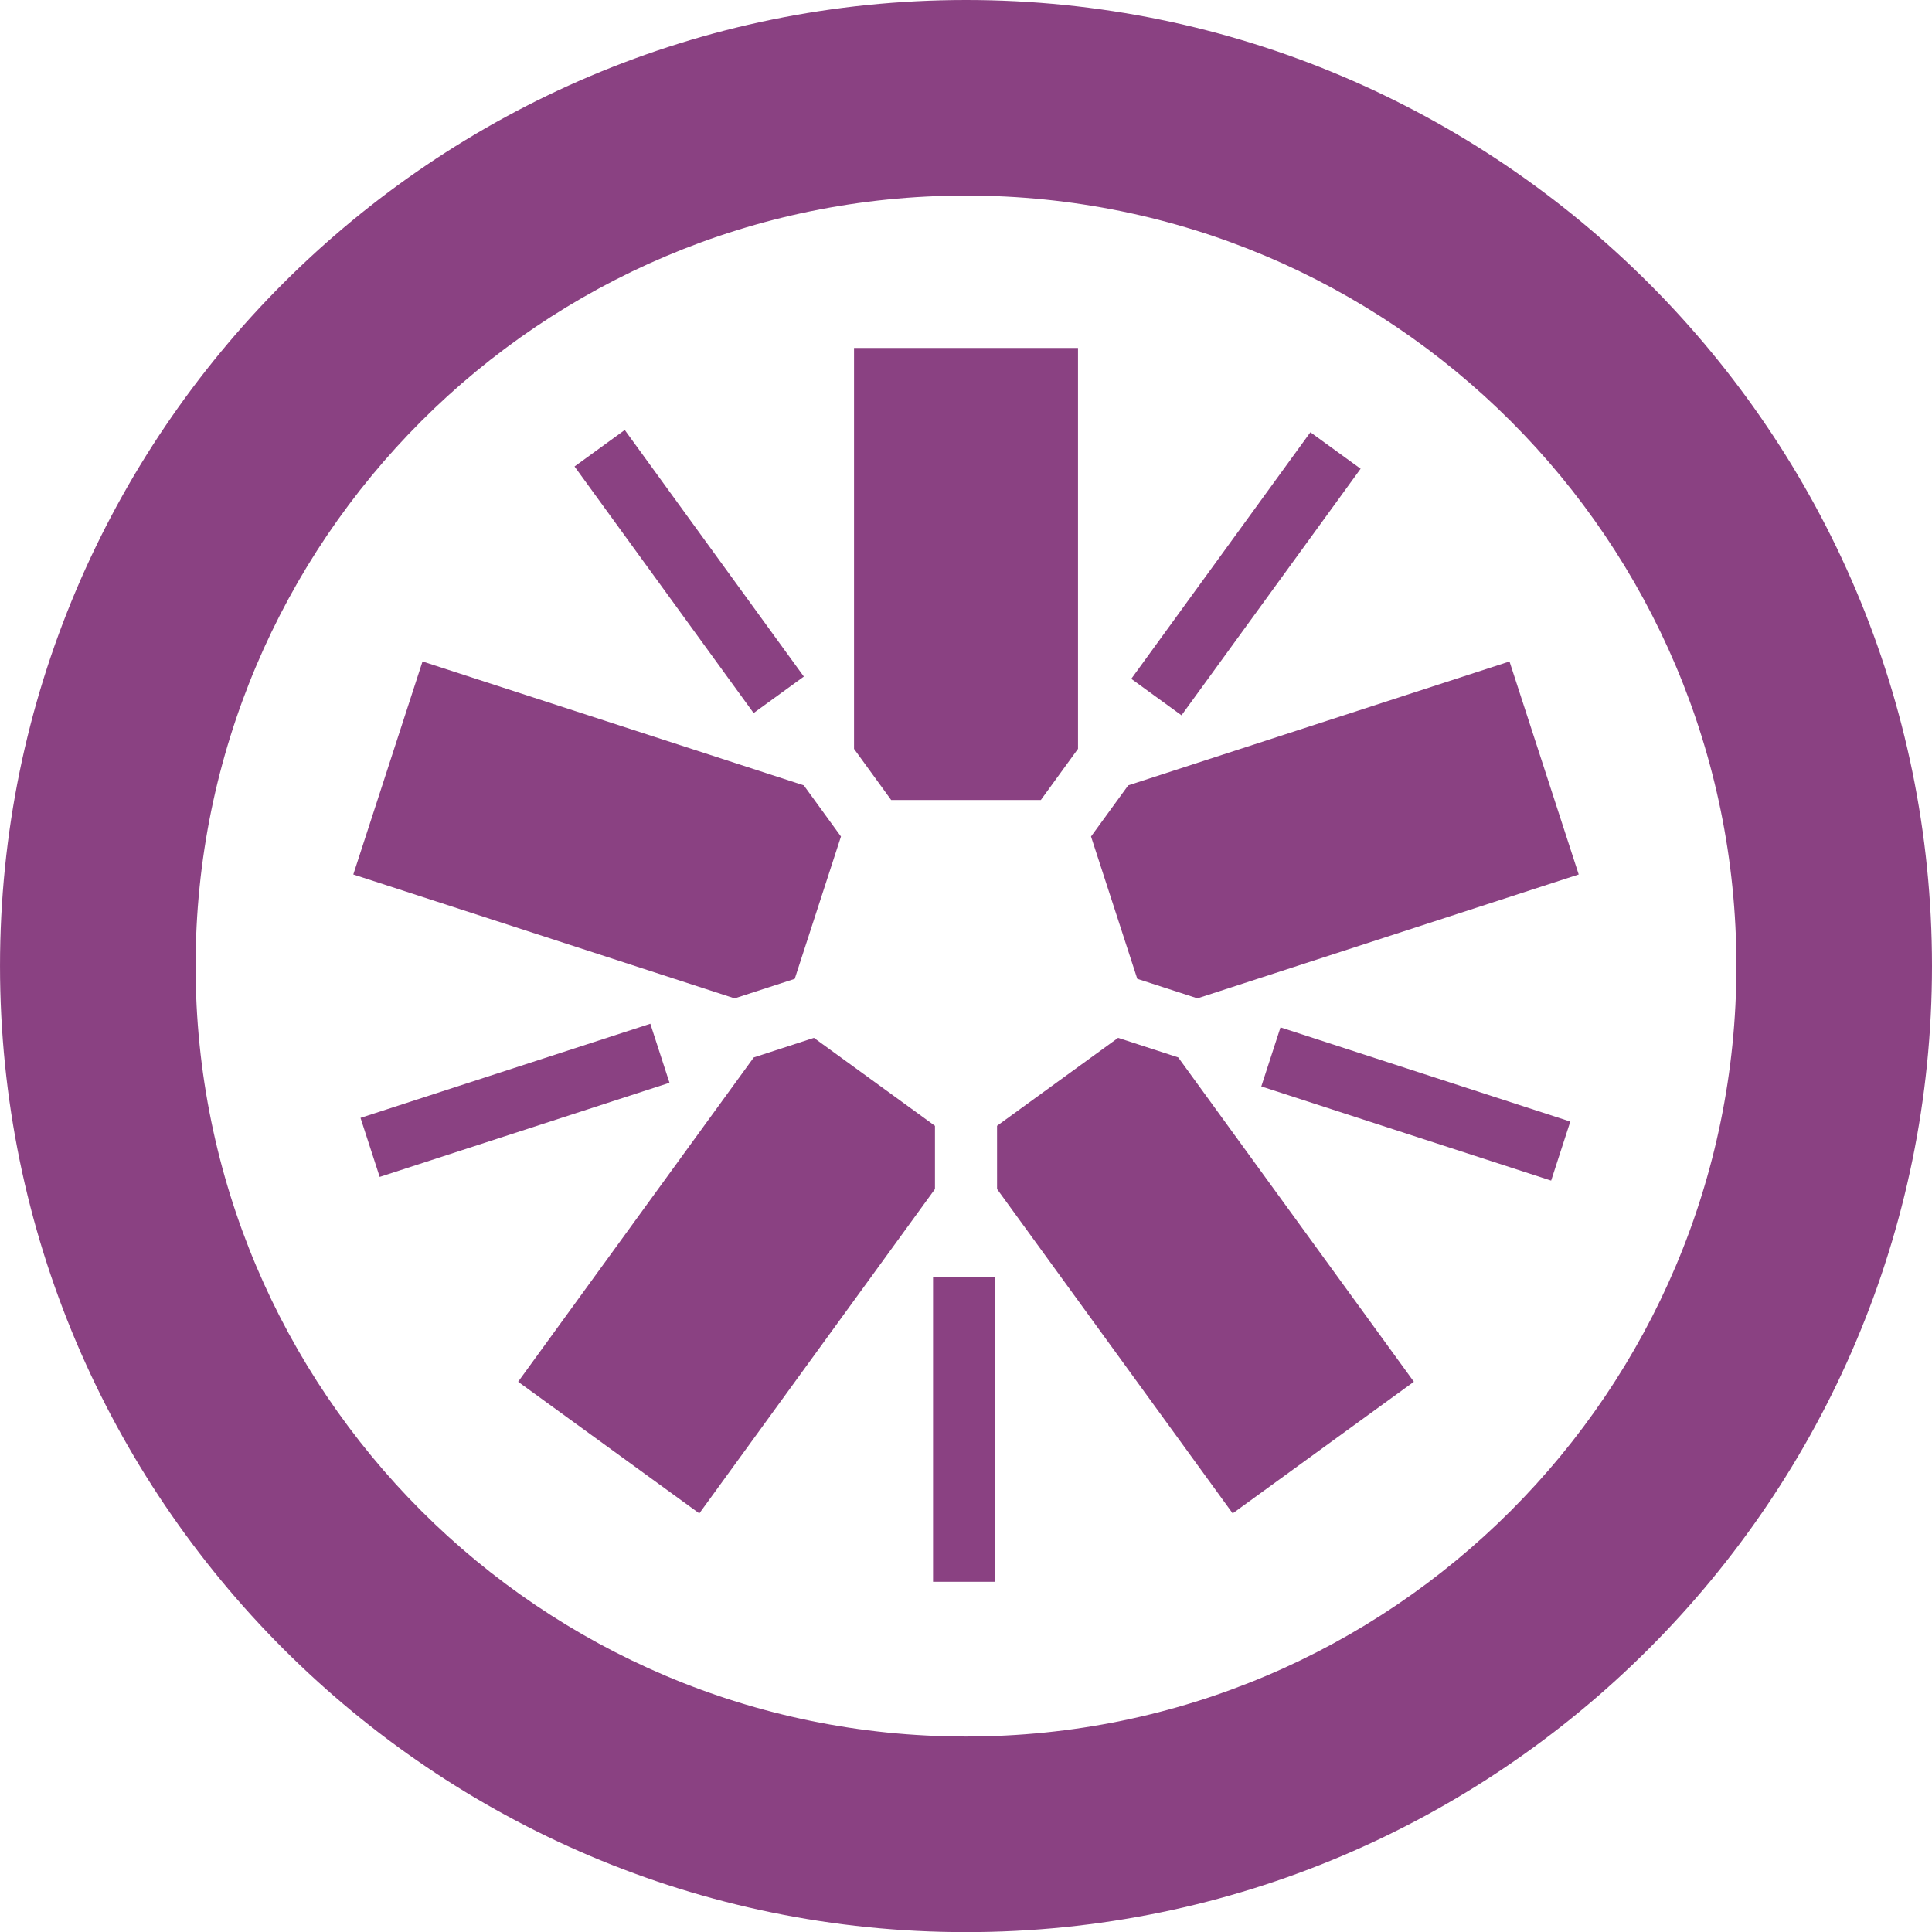 <?xml version="1.0" encoding="UTF-8" standalone="no"?>
<svg
   xmlns:dc="http://purl.org/dc/elements/1.1/"
   xmlns:cc="http://creativecommons.org/ns#"
   xmlns:rdf="http://www.w3.org/1999/02/22-rdf-syntax-ns#"
   xmlns:svg="http://www.w3.org/2000/svg"
   xmlns="http://www.w3.org/2000/svg"
   version="1.1"
   id="svg4167"
   viewBox="0 0 146.461 146.47"
   height="146.47"
   width="146.461">
  <defs
     id="defs4169" />
  <g
     transform="translate(0,-905.892)"
     id="layer1">
    <g
       id="g4220"
       transform="translate(-10.106,879.009)">
      <path
         style="fill:#8a4182;fill-opacity:1;fill-rule:nonzero;stroke:none"
         id="path36"
         d="m 77.665,87.53 11.344,0 2.818,-3.879 0,-30.39 -16.979,0 0,30.393 2.817,3.877" />
      <path
         style="fill:#8a4182;fill-opacity:1;fill-rule:nonzero;stroke:none"
         id="path38"
         d="m 70.353,101.086 3.505,-10.788 -2.819,-3.88 -28.903,-9.391 -5.247,16.148 28.907,9.392 4.557,-1.481" />
      <path
         style="fill:#8a4182;fill-opacity:1;fill-rule:nonzero;stroke:none"
         id="path40"
         d="m 80.984,112.23 -9.176,-6.67 -4.561,1.484 -17.863,24.587 13.735,9.979 17.865,-24.588 0,-4.792" />
      <path
         style="fill:#8a4182;fill-opacity:1;fill-rule:nonzero;stroke:none"
         id="path42"
         d="m 94.868,105.56 -9.178,6.668 0.001,4.795 17.862,24.587 13.737,-9.979 -17.866,-24.589 -4.557,-1.482" />
      <path
         style="fill:#8a4182;fill-opacity:1;fill-rule:nonzero;stroke:none"
         id="path44"
         d="m 92.814,90.295 3.507,10.79 4.561,1.48 28.903,-9.39 -5.246,-16.148 -28.905,9.393 -2.819,3.876" />
      <path
         style="fill:#8a4182;fill-opacity:1;fill-rule:nonzero;stroke:none"
         id="path46"
         d="m 83.341,26.883 c -40.381,0 -73.234,32.847 -73.234,73.223 0,40.39 32.853,73.247 73.234,73.247 40.377,0 73.226,-32.857 73.226,-73.247 0,-40.375 -32.849,-73.223 -73.226,-73.223 l 0,0 z m 0,14.826 c 32.247,0 58.399,26.141 58.399,58.397 0,32.266 -26.152,58.419 -58.399,58.419 -32.259,0 -58.407,-26.152 -58.407,-58.419 0,-32.255 26.148,-58.397 58.407,-58.397" />
      <path
         style="fill:#8a4182;fill-opacity:1;fill-rule:nonzero;stroke:none"
         id="path48"
         d="m 127.694,116.382 -21.971,-7.14 1.454,-4.476 21.97,7.14 -1.452,4.476" />
      <path
         style="fill:#8a4182;fill-opacity:1;fill-rule:nonzero;stroke:none"
         id="path50"
         d="m 99.673,81.109 -3.807,-2.766 13.578,-18.691 3.808,2.765 -13.579,18.692" />
      <path
         style="fill:#8a4182;fill-opacity:1;fill-rule:nonzero;stroke:none"
         id="path52"
         d="m 67.236,80.937 -13.576,-18.691 3.808,-2.766 13.576,18.692 -3.808,2.765" />
      <path
         style="fill:#8a4182;fill-opacity:1;fill-rule:nonzero;stroke:none"
         id="path54"
         d="m 38.889,116.102 -1.453,-4.475 21.97,-7.136 1.453,4.475 -21.969,7.136" />
      <path
         style="fill:#8a4182;fill-opacity:1;fill-rule:nonzero;stroke:none"
         id="path56"
         d="m 80.839,146.794 4.705,0 0,-23.102 -4.705,0 0,23.102 z" />
    </g>
  </g>
</svg>

